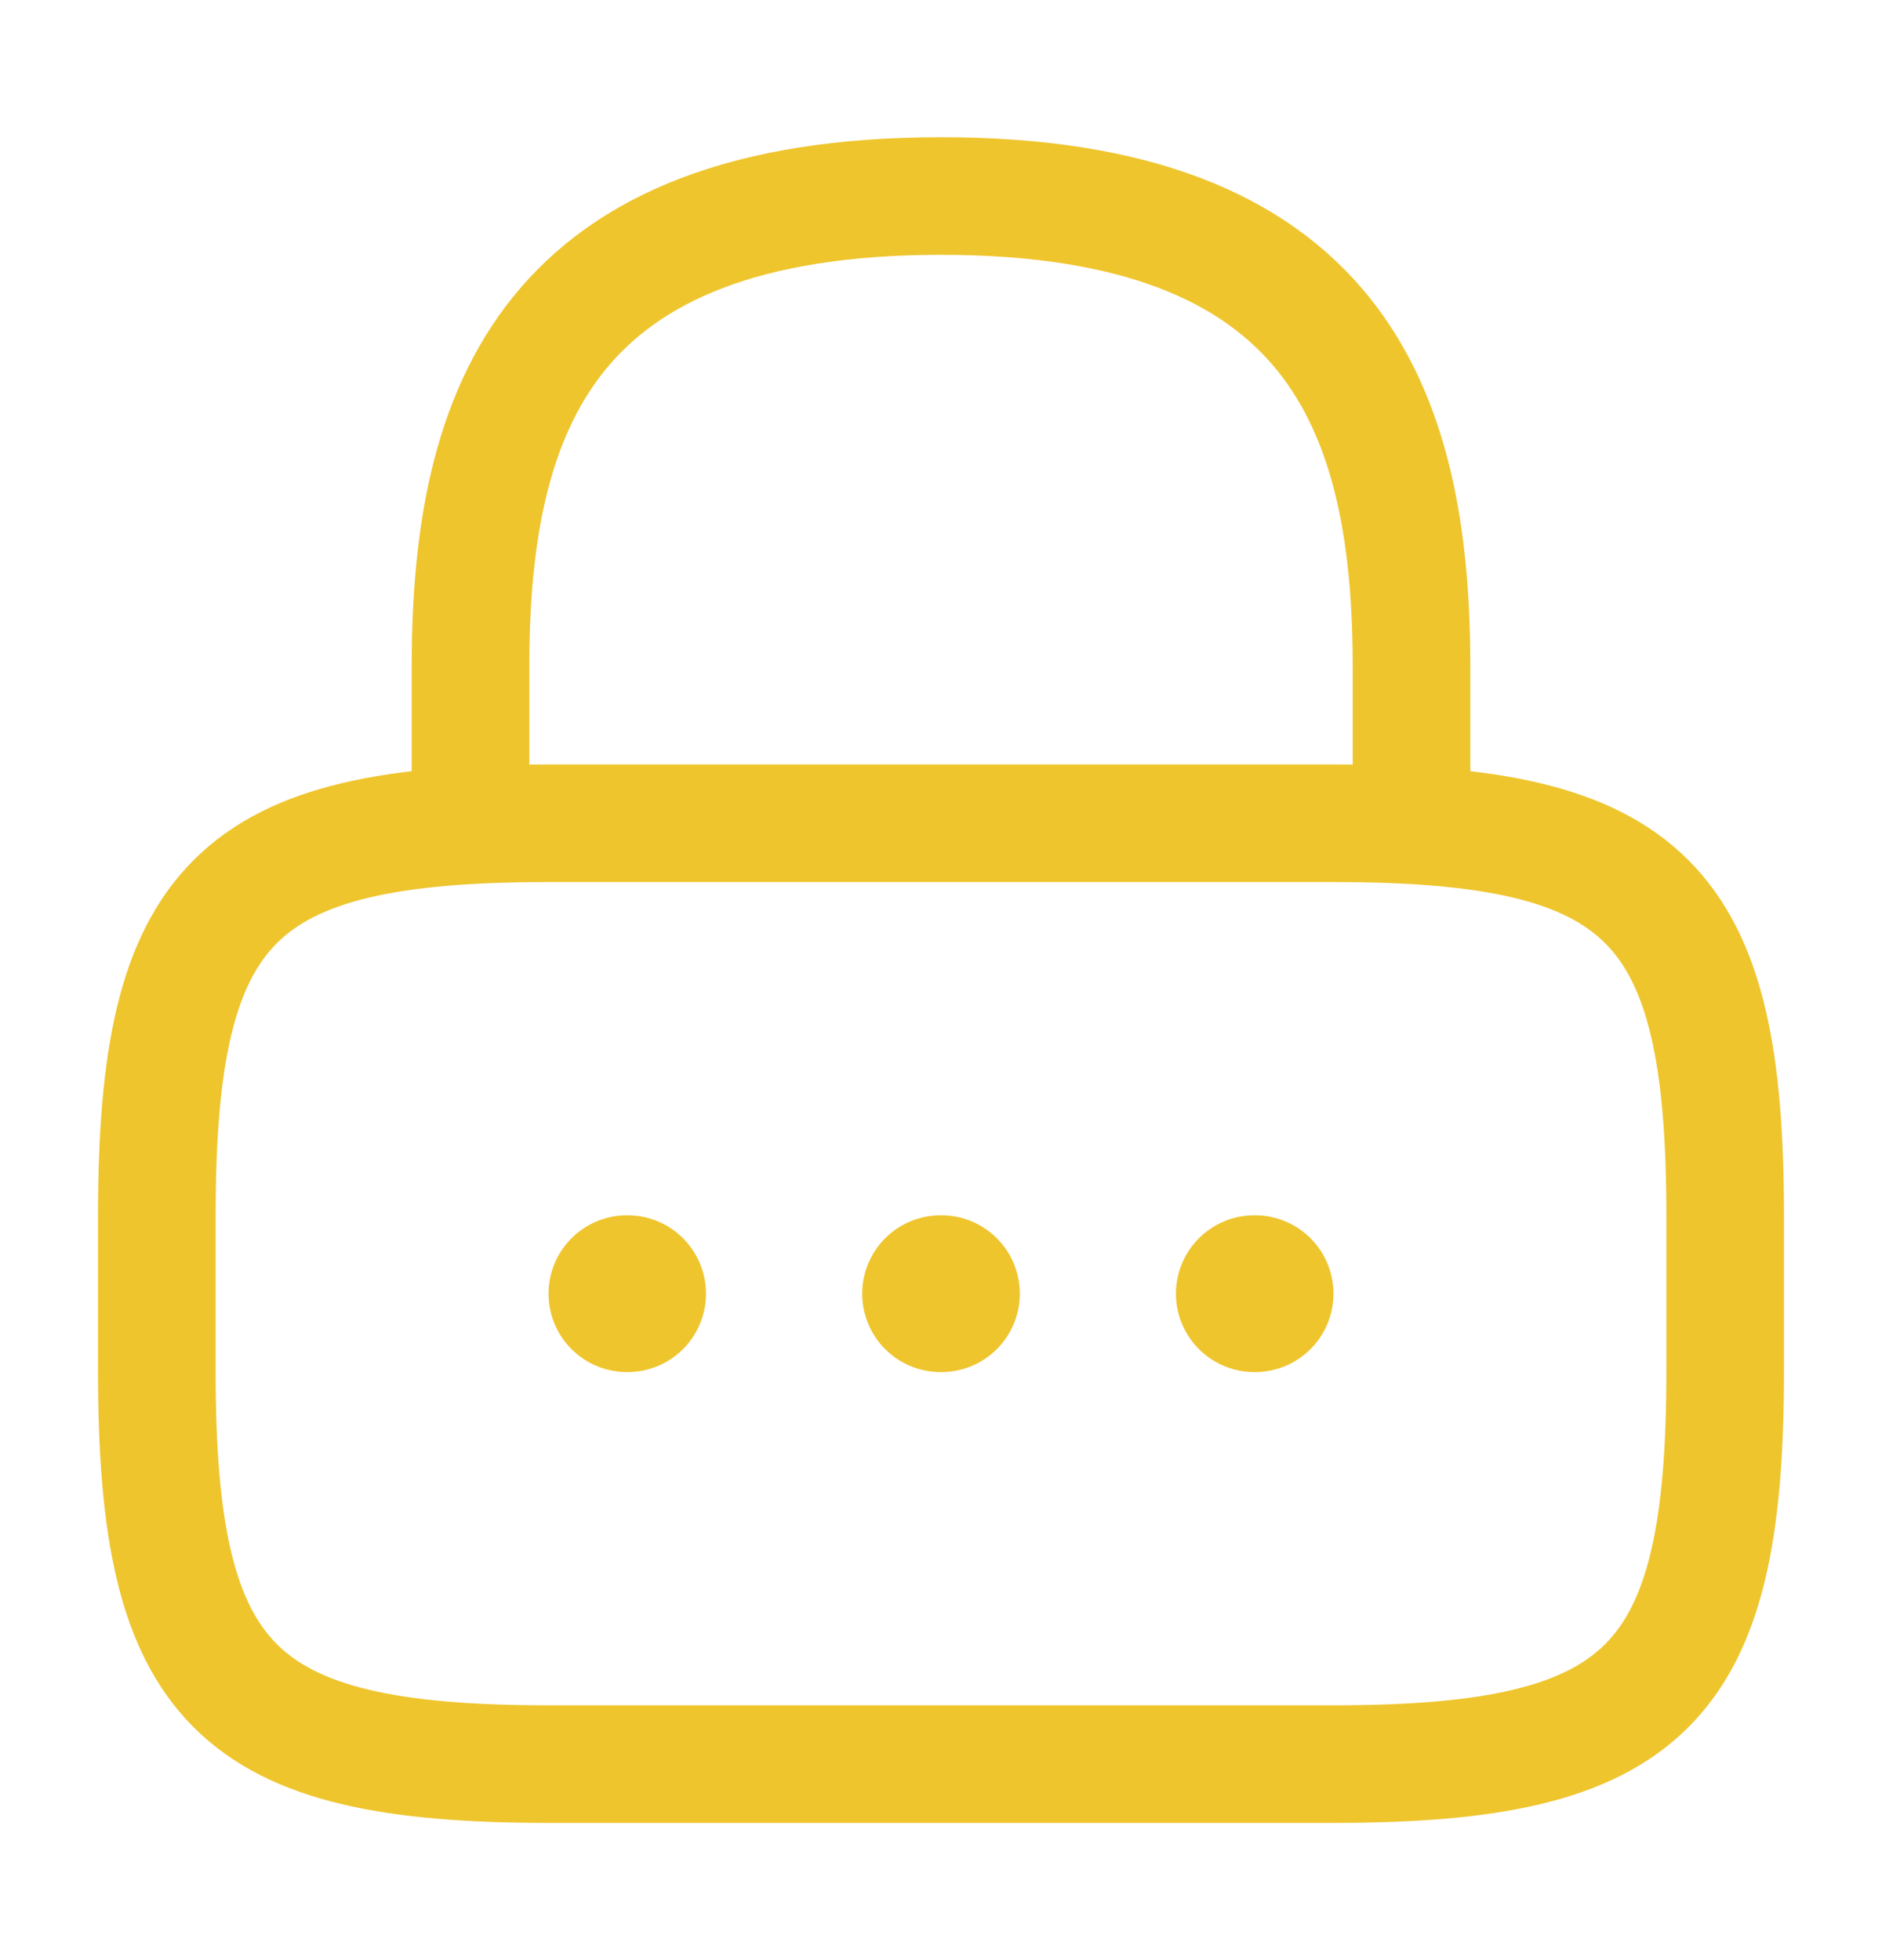 <svg width="24" height="25" viewBox="0 0 24 25" fill="none" xmlns="http://www.w3.org/2000/svg">
<path d="M6 10.5V8.5C6 5.19 7 2.5 12 2.5C17 2.5 18 5.19 18 8.5V10.5" stroke="#EFC52E" stroke-width="1.5" stroke-linecap="round" stroke-linejoin="round"/>
<path d="M17 22.5H7C3 22.5 2 21.5 2 17.5V15.5C2 11.5 3 10.5 7 10.5H17C21 10.5 22 11.5 22 15.5V17.5C22 21.5 21 22.5 17 22.5Z" stroke="#EFC52E" stroke-width="1.5" stroke-linecap="round" stroke-linejoin="round"/>
<path d="M15.996 16.5H16.005" stroke="#EFC52E" stroke-width="2" stroke-linecap="round" stroke-linejoin="round"/>
<path d="M11.995 16.5H12.005" stroke="#EFC52E" stroke-width="2" stroke-linecap="round" stroke-linejoin="round"/>
<path d="M7.995 16.5H8.003" stroke="#EFC52E" stroke-width="2" stroke-linecap="round" stroke-linejoin="round"/>
</svg>
